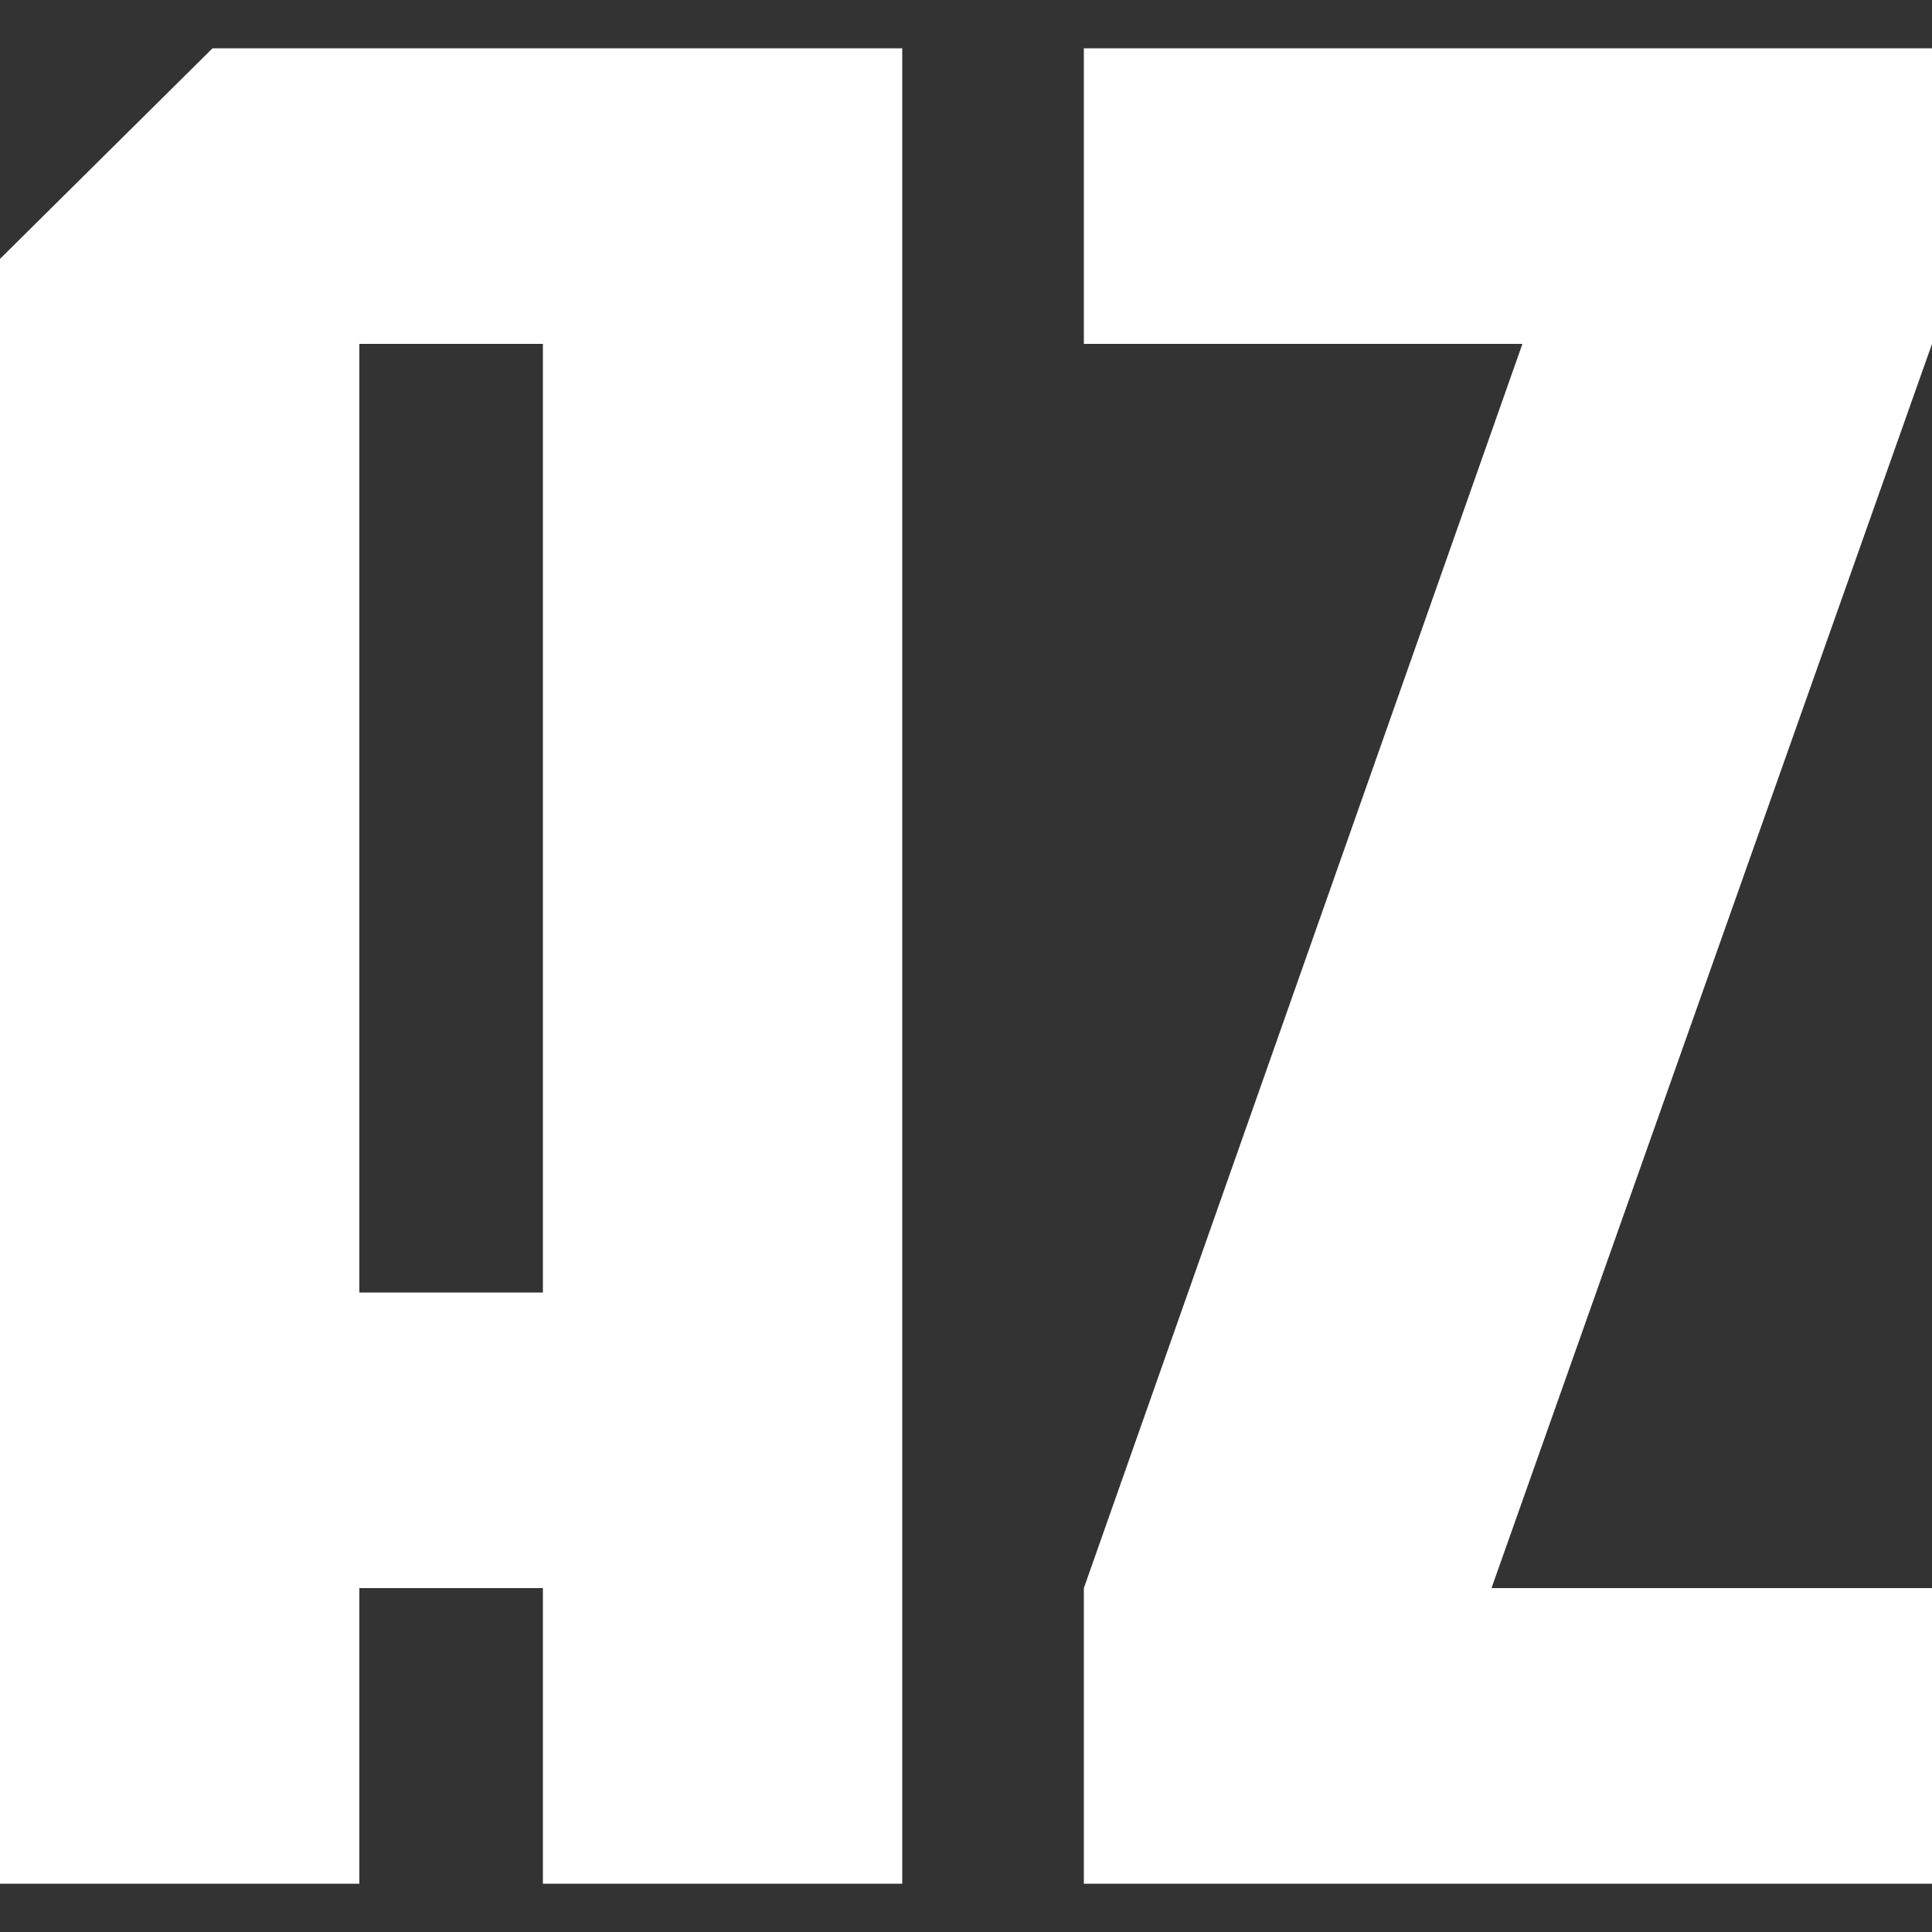 <?xml version="1.0" encoding="utf-8"?>
<!-- Generator: Adobe Illustrator 20.1.0, SVG Export Plug-In . SVG Version: 6.00 Build 0)  -->
<svg version="1.1" id="Layer_1" xmlns="http://www.w3.org/2000/svg" xmlns:xlink="http://www.w3.org/1999/xlink" x="0px" y="0px"
	 viewBox="0 0 100 100" style="enable-background:new 0 0 100 100;" xml:space="preserve">
<rect x="0" y="0" width="100" height="100" fill="#333333" stroke="none"/>
<style type="text/css">
	.st0{fill:#FFFFFF;}
</style>
<g>
	<path class="st0" d="M11,2.5L11,2.5L11,2.5L0,13.4v53.5v15.3v15.3h18.6V82.2h9.5v15.3h18.6V82.2V66.9V17.8v-5.3v-10H11z M28.1,66.9
		h-9.5V17.8h9.5V66.9z"/>
	<polygon class="st0" points="100,17.8 100,2.5 56.1,2.5 56.1,17.8 78.8,17.8 56.1,82.2 56.1,82.2 56.1,97.5 100,97.5 100,82.2 
		77.2,82.2 100,17.8 	"/>
</g>
</svg>
